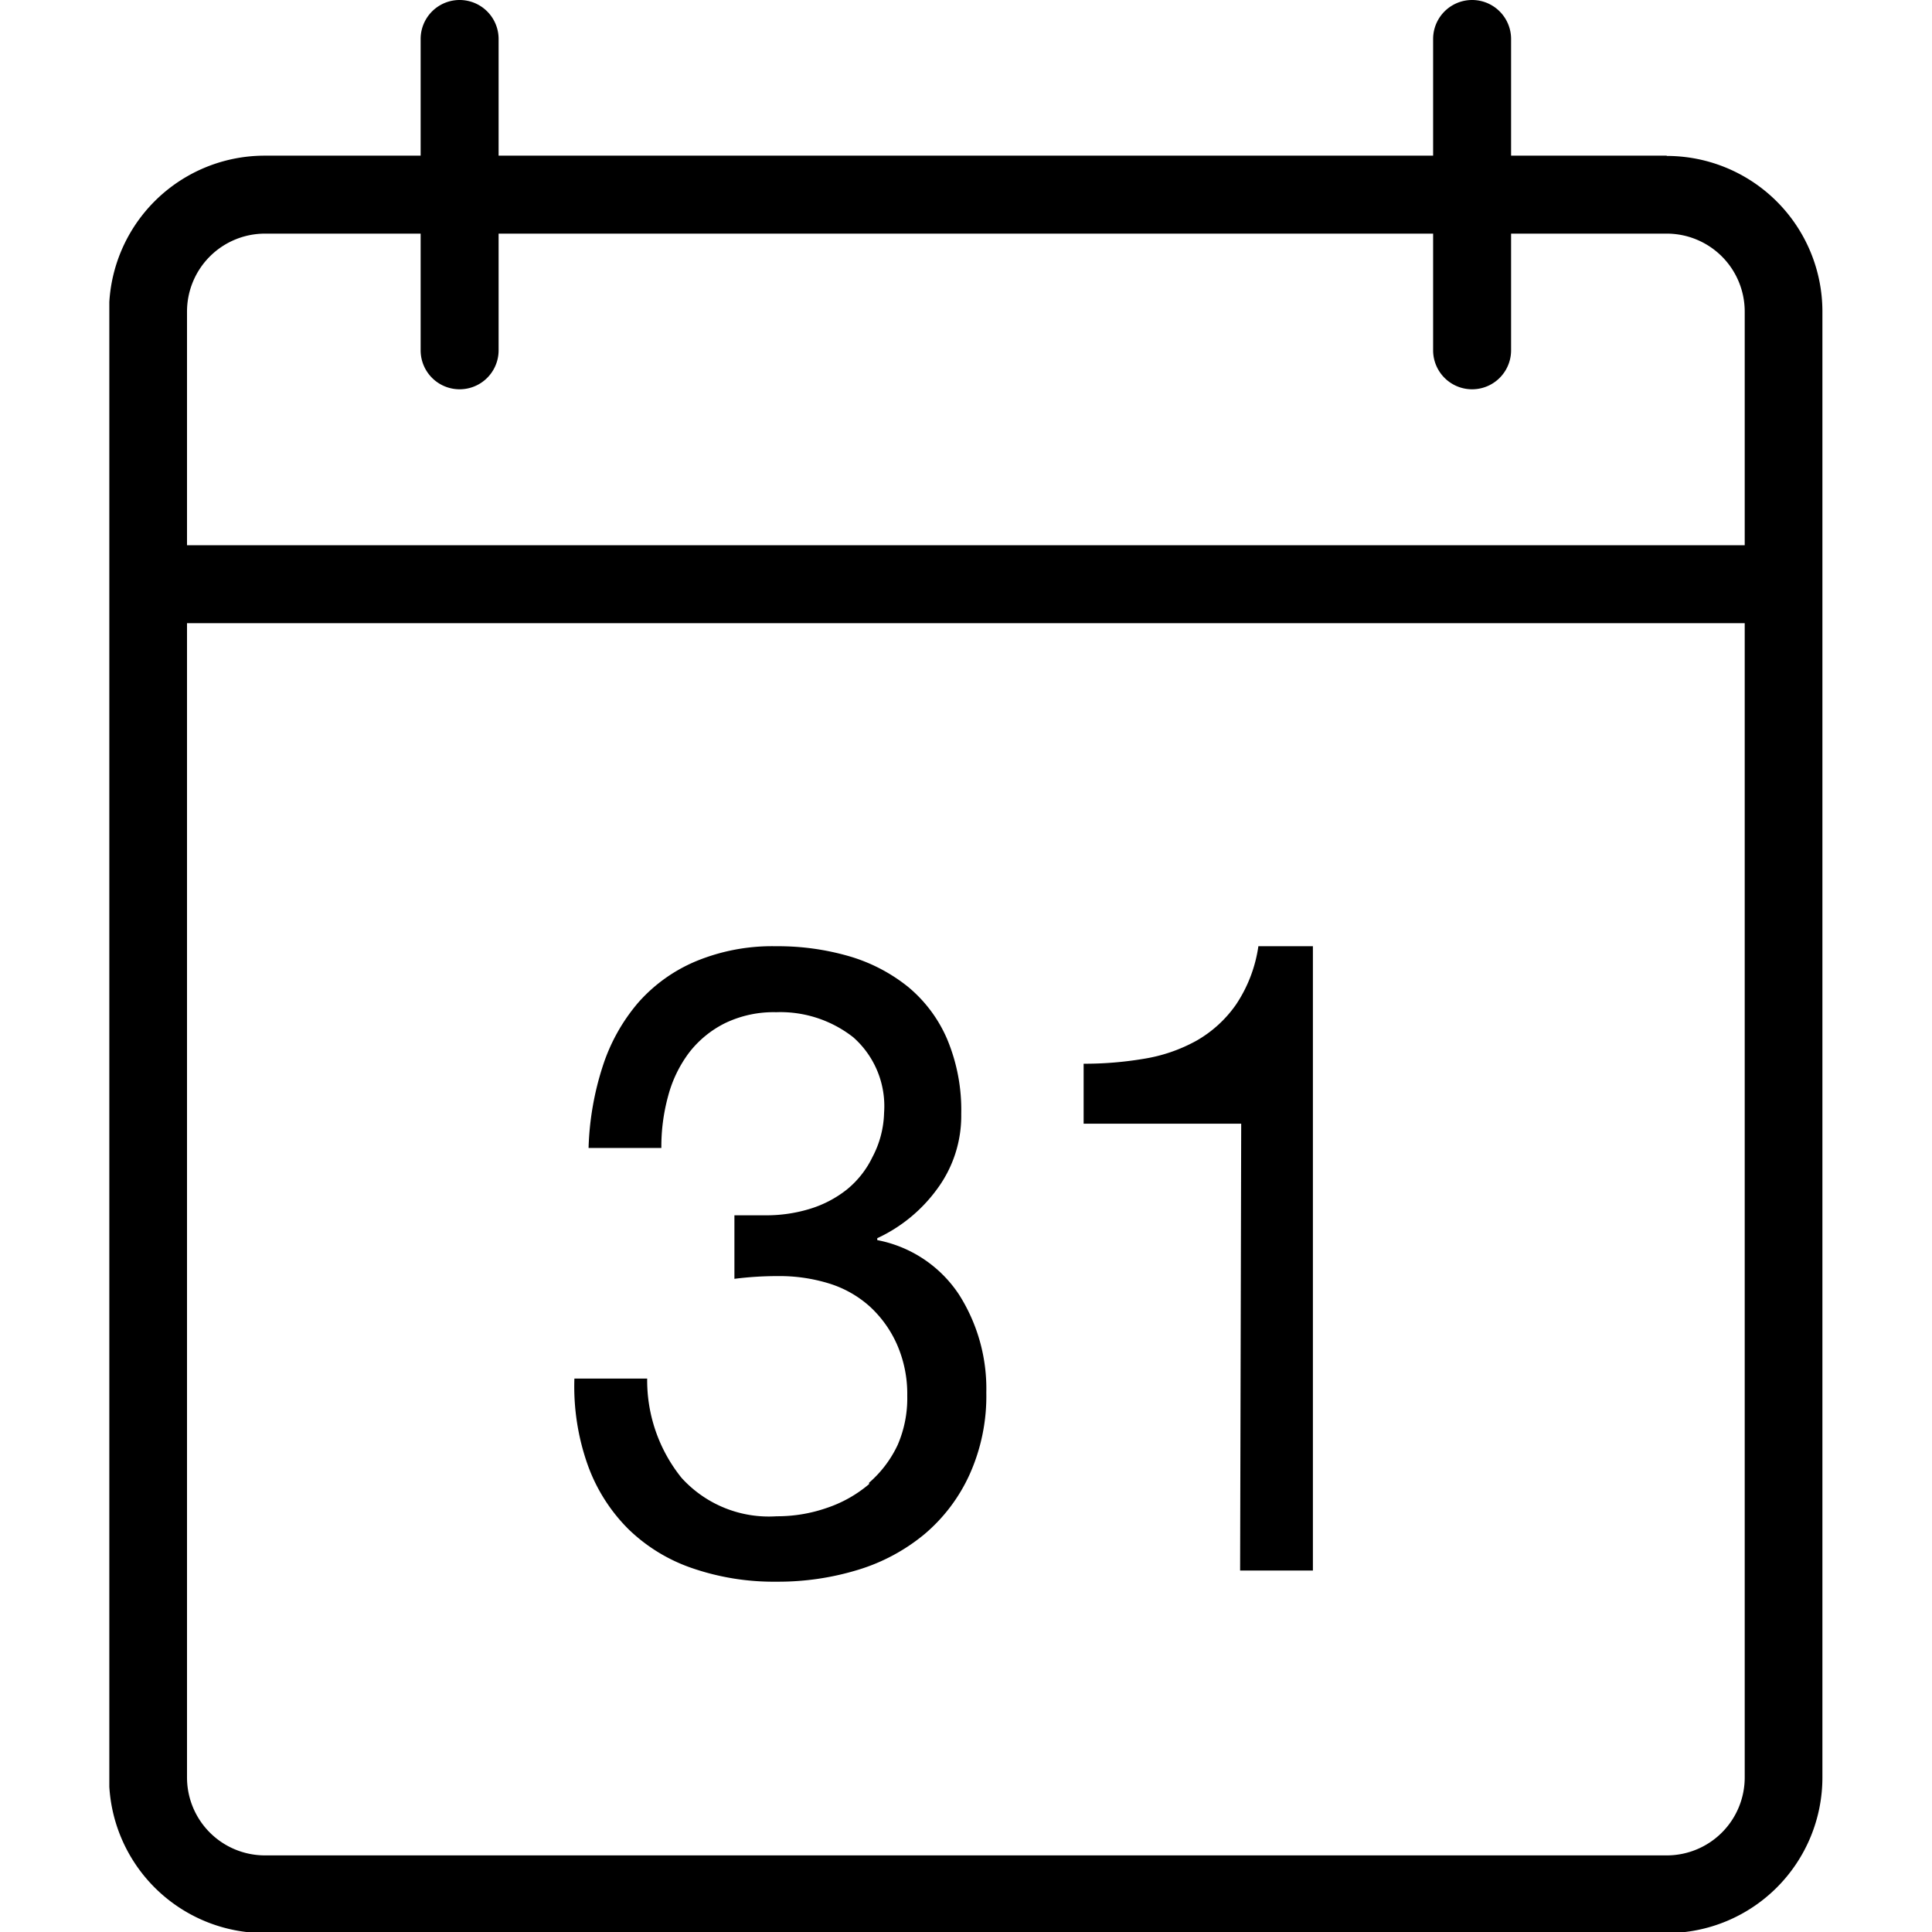 <svg data-name="Layer 1" xmlns="http://www.w3.org/2000/svg" viewBox="0 0 70.87 70.87"><defs><clipPath id="a"><path fill="none" d="M4.01 0h62.85v70.91H4.01z"/></clipPath></defs><g clip-path="url(#a)"><path d="M31.88 54.44a4.68 4.68 0 01-1.54.87 5.53 5.53 0 01-1.85.31A4.32 4.32 0 0125 54.21a5.7 5.7 0 01-1.26-3.64h-2.67a8.6 8.6 0 00.49 3.17 6.34 6.34 0 001.49 2.35 6.25 6.25 0 002.36 1.44 9.19 9.19 0 003.08.49 10 10 0 003-.44 7 7 0 002.43-1.31 6.24 6.24 0 001.65-2.19 7 7 0 00.61-3 6.43 6.43 0 00-1-3.59 4.63 4.63 0 00-3-2v-.07a5.66 5.66 0 002.2-1.81 4.51 4.51 0 00.88-2.75 6.72 6.72 0 00-.52-2.75 5.1 5.1 0 00-1.43-1.91 6.22 6.22 0 00-2.15-1.12 9.34 9.34 0 00-2.69-.37 7.31 7.31 0 00-2.94.55 5.81 5.81 0 00-2.12 1.52 6.79 6.79 0 00-1.3 2.33 10.7 10.7 0 00-.52 3h2.67a7 7 0 01.25-1.91 4.61 4.61 0 01.77-1.59 3.8 3.8 0 011.32-1.08 4.1 4.1 0 011.87-.4 4.33 4.33 0 012.83.92 3.37 3.37 0 011.13 2.77 3.66 3.66 0 01-.43 1.63 3.47 3.47 0 01-.93 1.18 4.1 4.1 0 01-1.35.71 5.44 5.44 0 01-1.62.24H26.94v2.33a12.5 12.5 0 011.6-.1 6.15 6.15 0 011.87.27 4 4 0 011.49.84 4.19 4.19 0 011 1.39 4.51 4.51 0 01.38 1.89 4.3 4.3 0 01-.35 1.8 4.19 4.19 0 01-1.05 1.39m13.61 3.22h2.67v-22.9h-2a5.16 5.16 0 01-.82 2.14 4.46 4.46 0 01-1.46 1.33 5.91 5.91 0 01-1.93.66 13.15 13.15 0 01-2.2.18v2.2h5.78zM64 20H6.86v-8.57a2.86 2.86 0 012.86-2.86h5.71v4.28a1.43 1.43 0 102.86 0V8.57h34.28v4.28a1.43 1.43 0 102.86 0V8.57h5.71A2.86 2.86 0 0164 11.43zm0 45.2a2.86 2.86 0 01-2.86 2.86H9.72a2.86 2.86 0 01-2.86-2.86V22.86H64zM61.14 5.71h-5.71V1.43a1.43 1.43 0 10-2.86 0v4.28H18.29V1.43a1.43 1.43 0 10-2.86 0v4.28H9.72A5.71 5.71 0 004 11.43V65.2a5.71 5.71 0 005.71 5.71h51.43a5.71 5.71 0 005.71-5.71V11.43a5.71 5.71 0 00-5.71-5.71"/></g></svg>